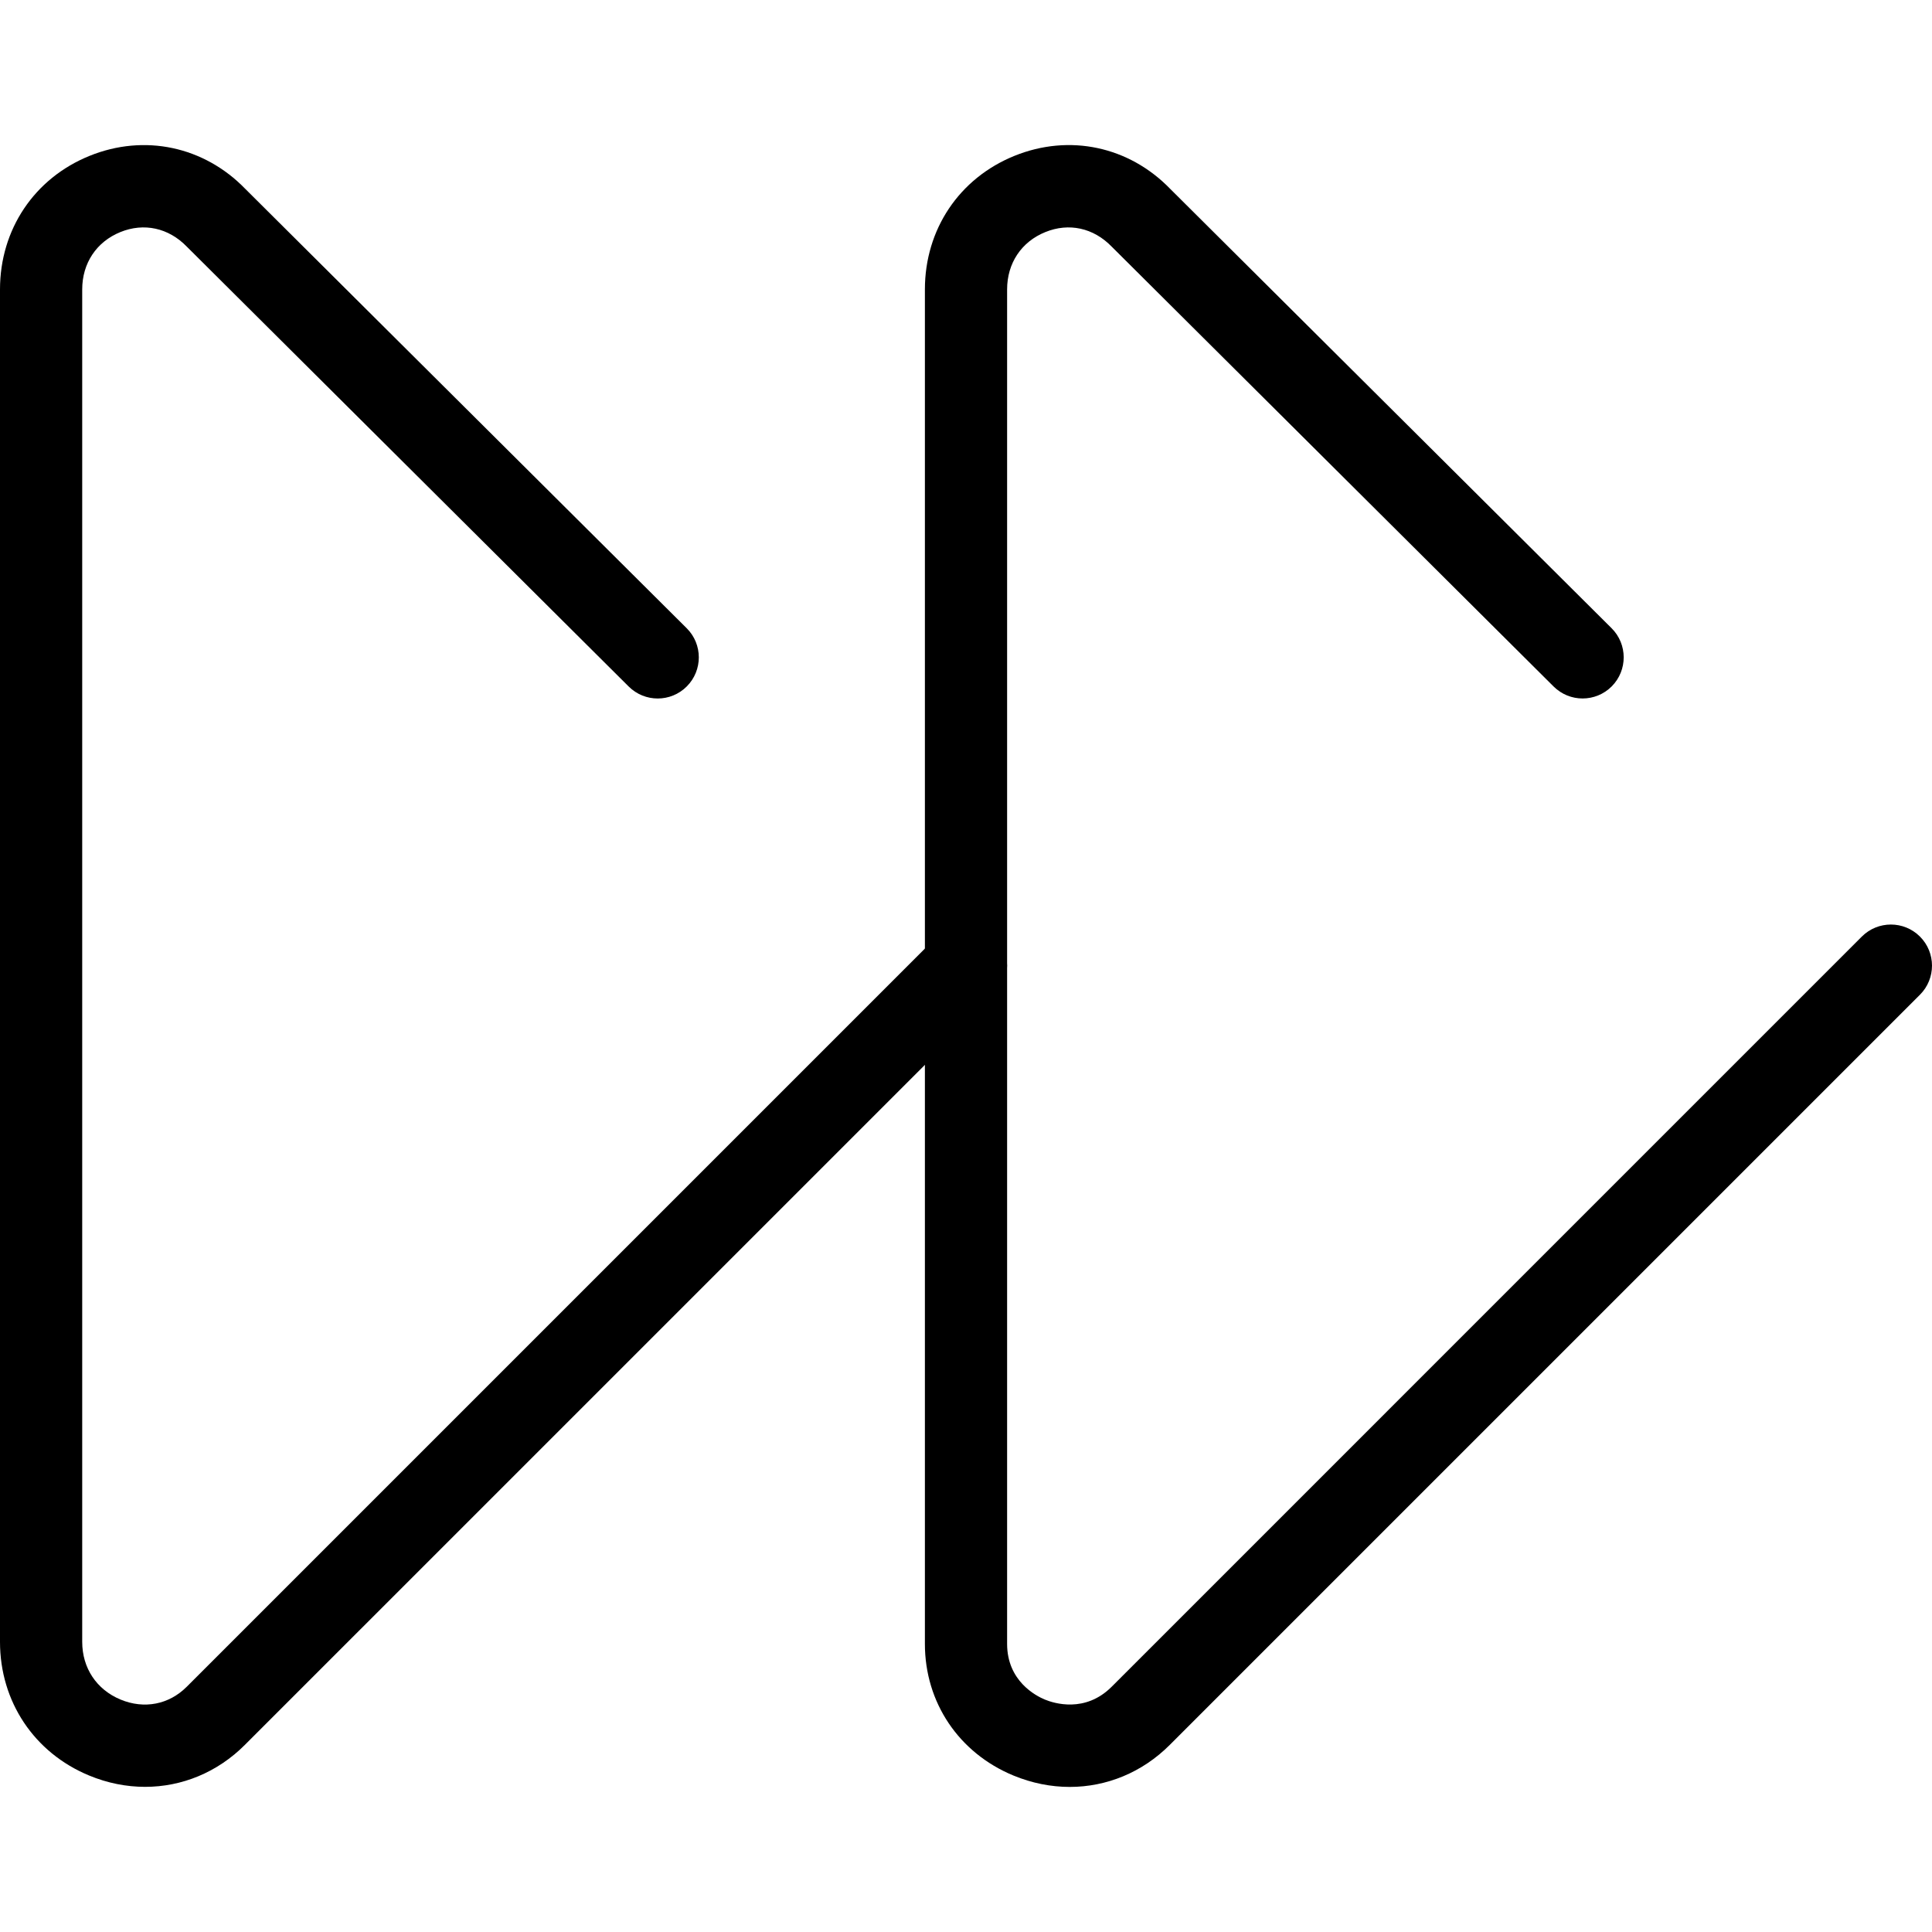 <?xml version="1.0" encoding="iso-8859-1"?>
<!-- Generator: Adobe Illustrator 19.0.0, SVG Export Plug-In . SVG Version: 6.00 Build 0)  -->
<svg version="1.1" id="Capa_1" xmlns="http://www.w3.org/2000/svg" xmlns:xlink="http://www.w3.org/1999/xlink" x="0px" y="0px"
	 viewBox="0 0 511.999 511.999" style="enable-background:new 0 0 511.999 511.999;" xml:space="preserve">
<g>
	<g>
		<path d="M263.696,248.203c-4.254-4.254-11.155-4.254-15.404,0L49.484,447.011c-4.717,4.717-11.269,5.992-17.539,3.388
			c-6.362-2.642-10.158-8.355-10.158-15.295v-358.4c0-6.956,3.786-12.637,10.126-15.207c6.215-2.522,12.751-1.128,17.593,3.867
			l117.101,116.567c4.27,4.248,11.166,4.238,15.409-0.033c4.249-4.27,4.232-11.166-0.033-15.409L65.013,50.064
			c-10.937-11.286-26.76-14.641-41.281-8.758C9.091,47.238,0,60.806,0,76.71v358.4c0,15.818,9.047,29.385,23.612,35.415
			c4.869,2.021,9.897,3.007,14.843,3.007c9.733,0,19.151-3.824,26.433-11.117l198.809-198.803
			C267.95,259.353,267.95,252.457,263.696,248.203z"/>
	</g>
</g>
<g>
	<g>
		<path d="M508.808,248.203c-4.254-4.254-11.15-4.254-15.404,0L294.596,447.011c-7.026,7.026-15.322,4.374-17.702,3.388
			c-2.348-0.97-10-4.902-10-14.75V76.705c0-6.956,3.786-12.637,10.131-15.202c6.226-2.533,12.751-1.133,17.588,3.862
			l117.106,116.562c4.265,4.249,11.155,4.232,15.409-0.033c4.238-4.27,4.221-11.166-0.038-15.409L310.12,50.059
			c-10.932-11.286-26.738-14.646-41.281-8.758c-14.636,5.932-23.732,19.494-23.732,35.404v358.945
			c0,15.529,8.987,28.89,23.454,34.881c4.902,2.026,9.962,3.023,14.93,3.023c9.766,0,19.205-3.829,26.51-11.139l198.808-198.803
			C513.062,259.353,513.062,252.457,508.808,248.203z"/>
	</g>
</g>
<g>
</g>
<g>
</g>
<g>
</g>
<g>
</g>
<g>
</g>
<g>
</g>
<g>
</g>
<g>
</g>
<g>
</g>
<g>
</g>
<g>
</g>
<g>
</g>
<g>
</g>
<g>
</g>
<g>
</g>
</svg>
